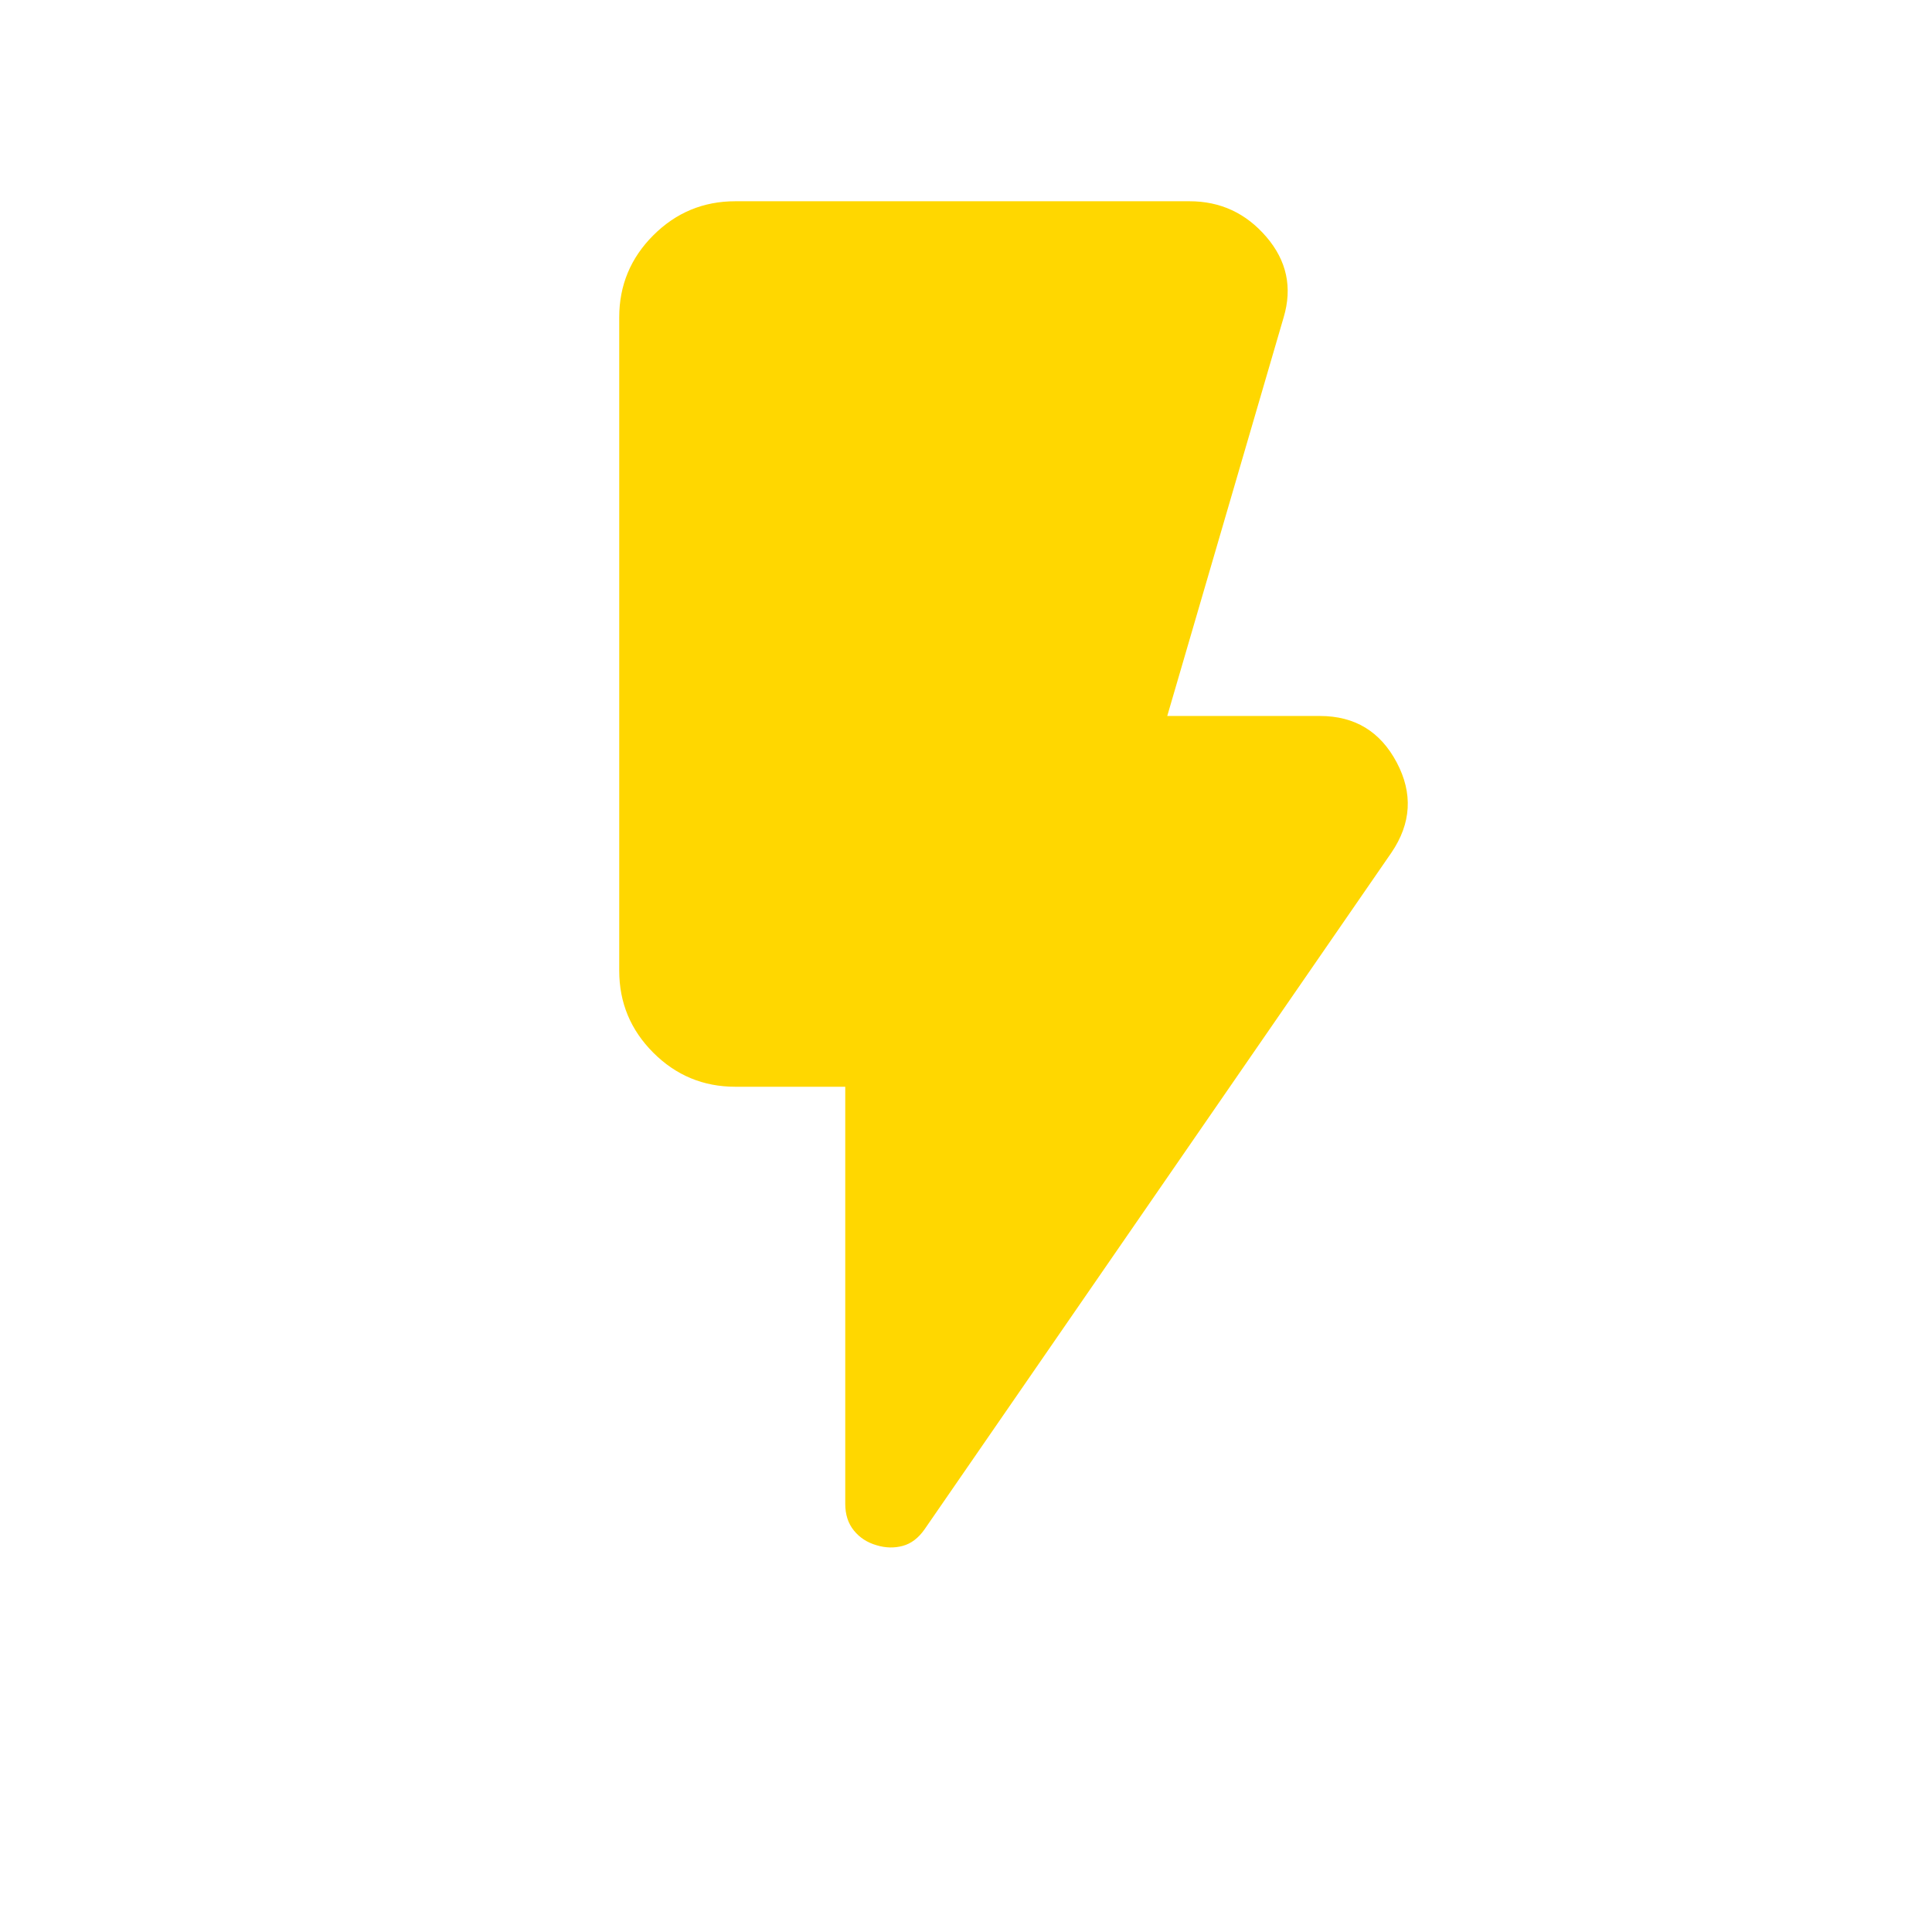 <svg xmlns="http://www.w3.org/2000/svg" height="48px" viewBox="0 -960 960 960" width="48px" fill="#ffd700"><path d="M435.62-192.16q-7-2-11.31-7.31-4.31-5.3-4.31-13.3V-420h-54.61q-23.85 0-40.77-16.92-16.93-16.93-16.93-40.77v-324.62q0-23.84 16.93-40.77Q341.54-860 365.39-860h225.68q23 0 38.2 17.73 15.19 17.73 8.57 39.96L580-604.23h75.92q25.85 0 38.08 23.04 12.23 23.04-2.62 44.88L459.46-200.16q-4.61 6.62-10.92 8.31-6.31 1.69-12.92-.31Z"/></svg>